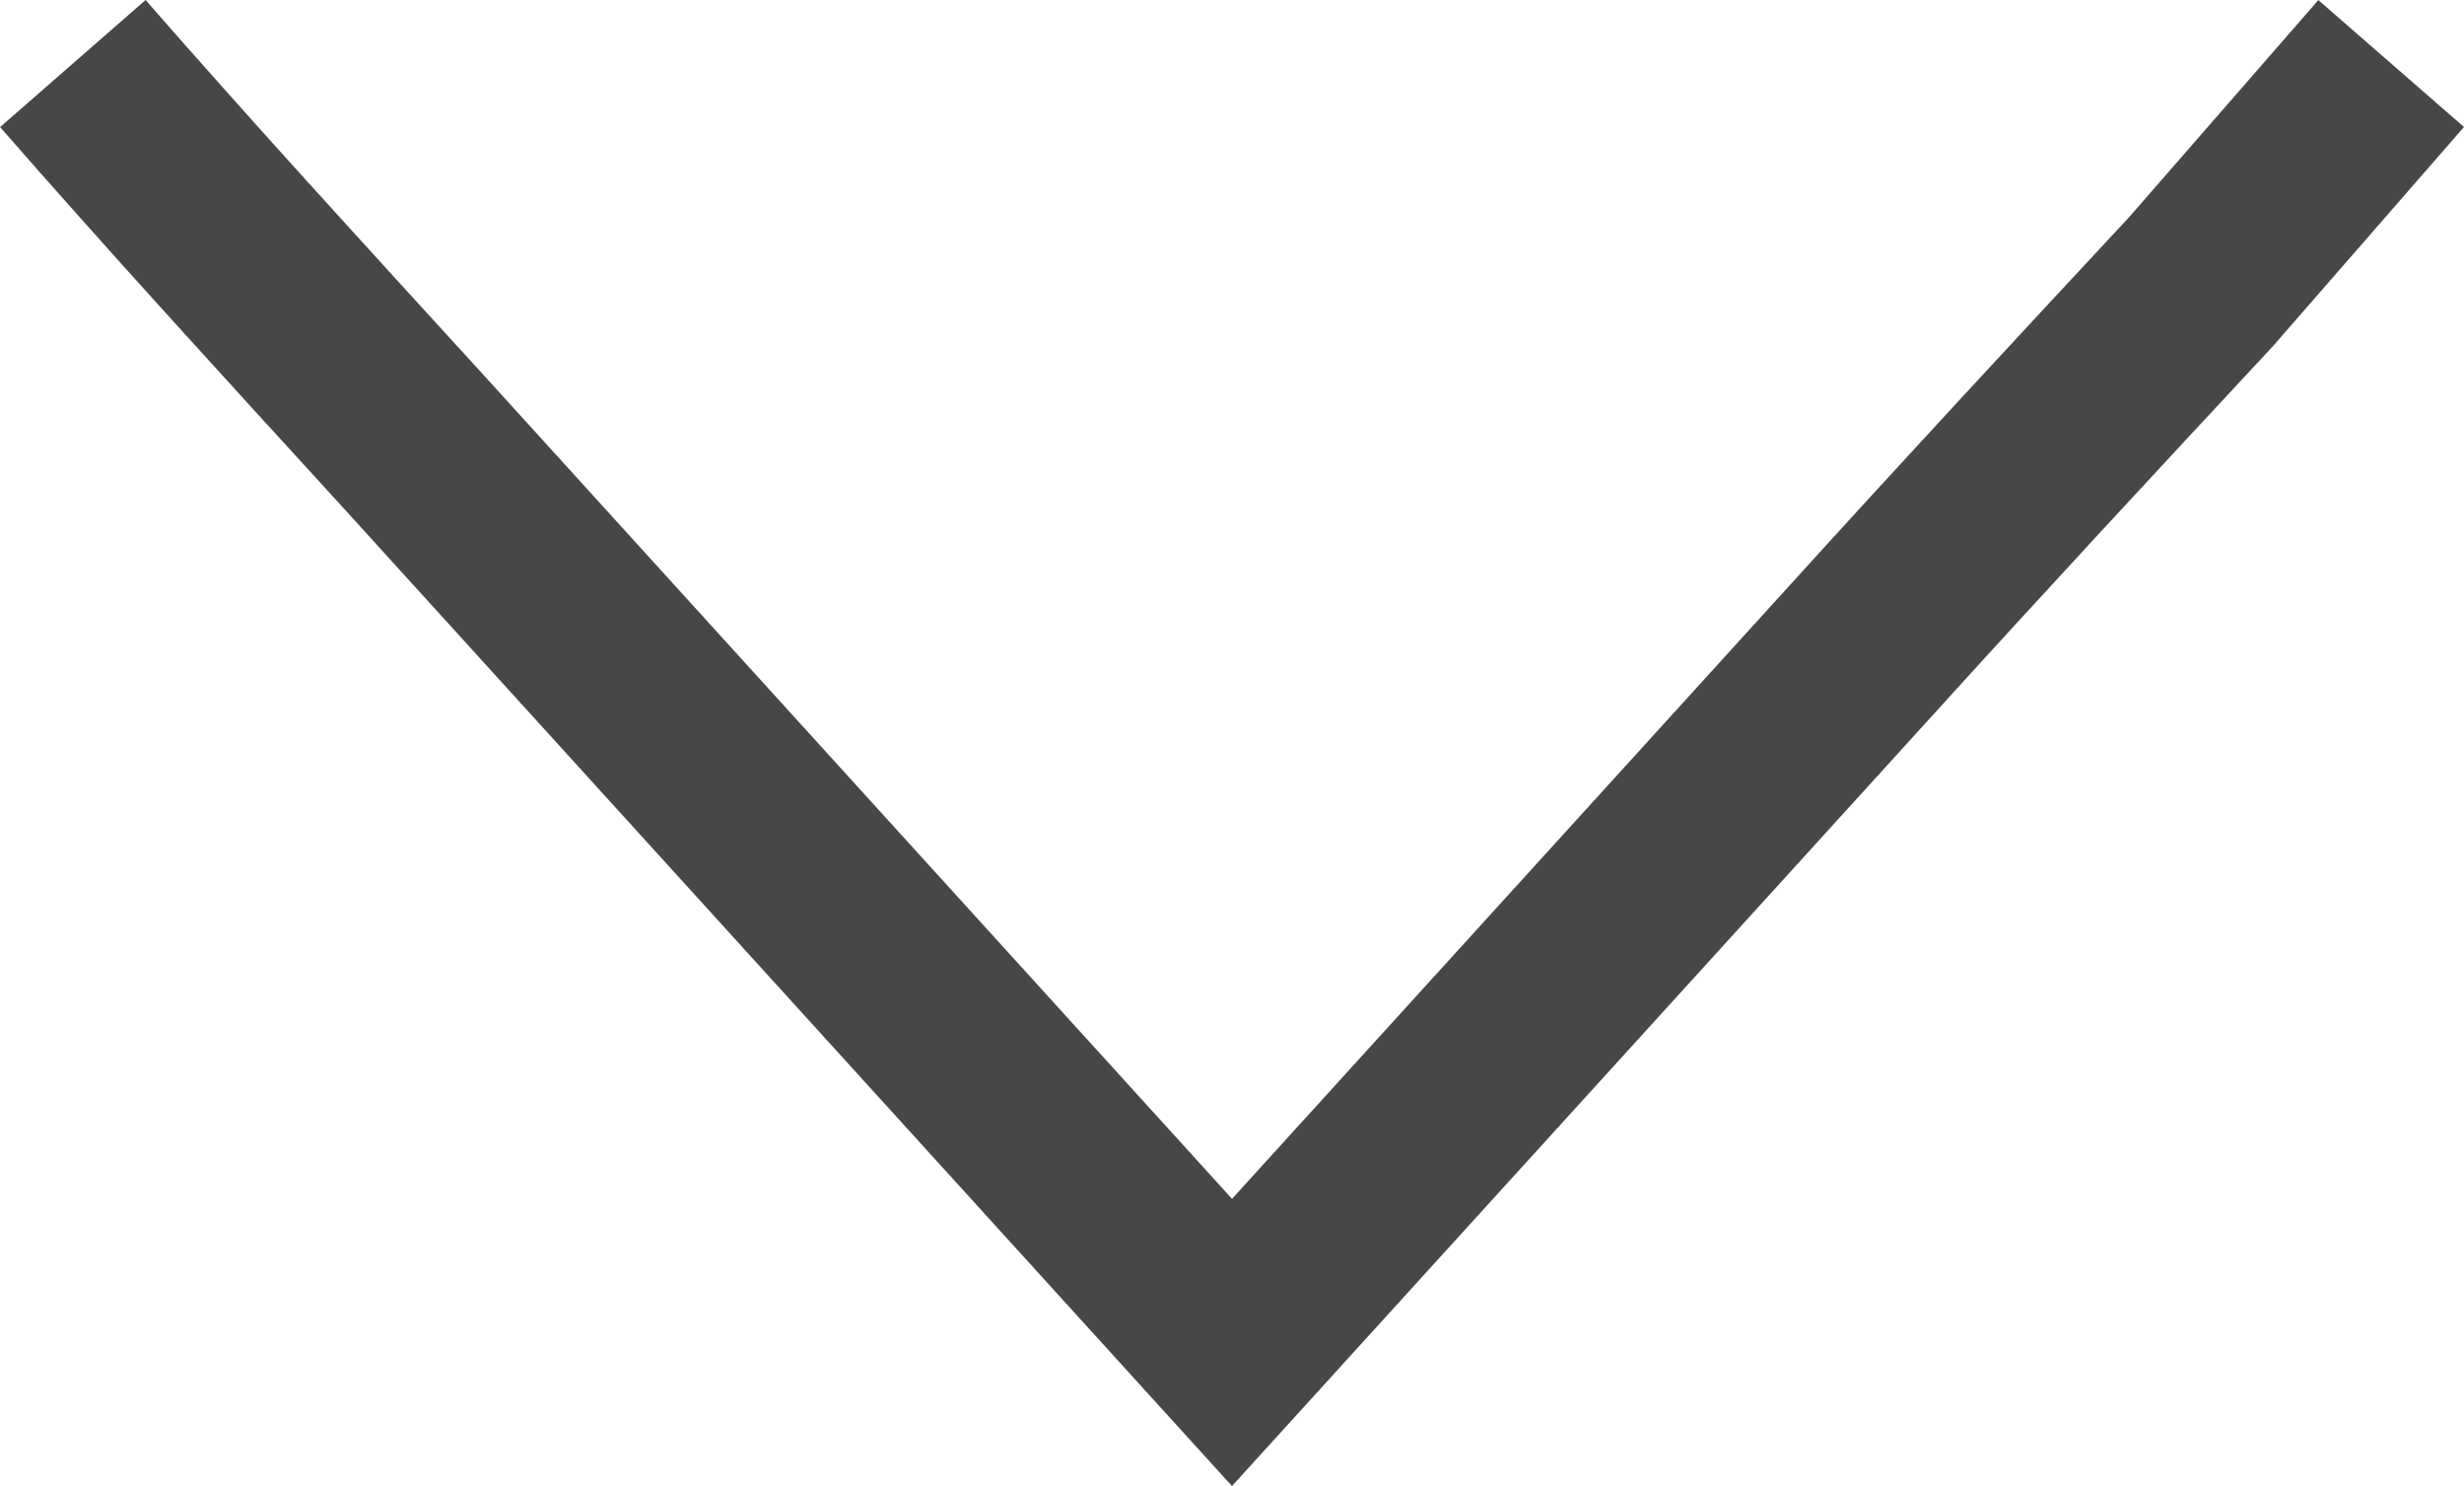 <svg xmlns="http://www.w3.org/2000/svg" width="12.754" height="7.693" viewBox="0 0 12.754 7.693">
  <path id="Path" d="M12-6.621l-.984,1.129c-.589.633-1.189,1.279-1.795,1.948L6,0,1.739-4.691C1.133-5.354.56-5.98,0-6.621" transform="translate(0.377 6.95)" fill="none" stroke="#474746" stroke-miterlimit="10" stroke-width="1"/>
</svg>
